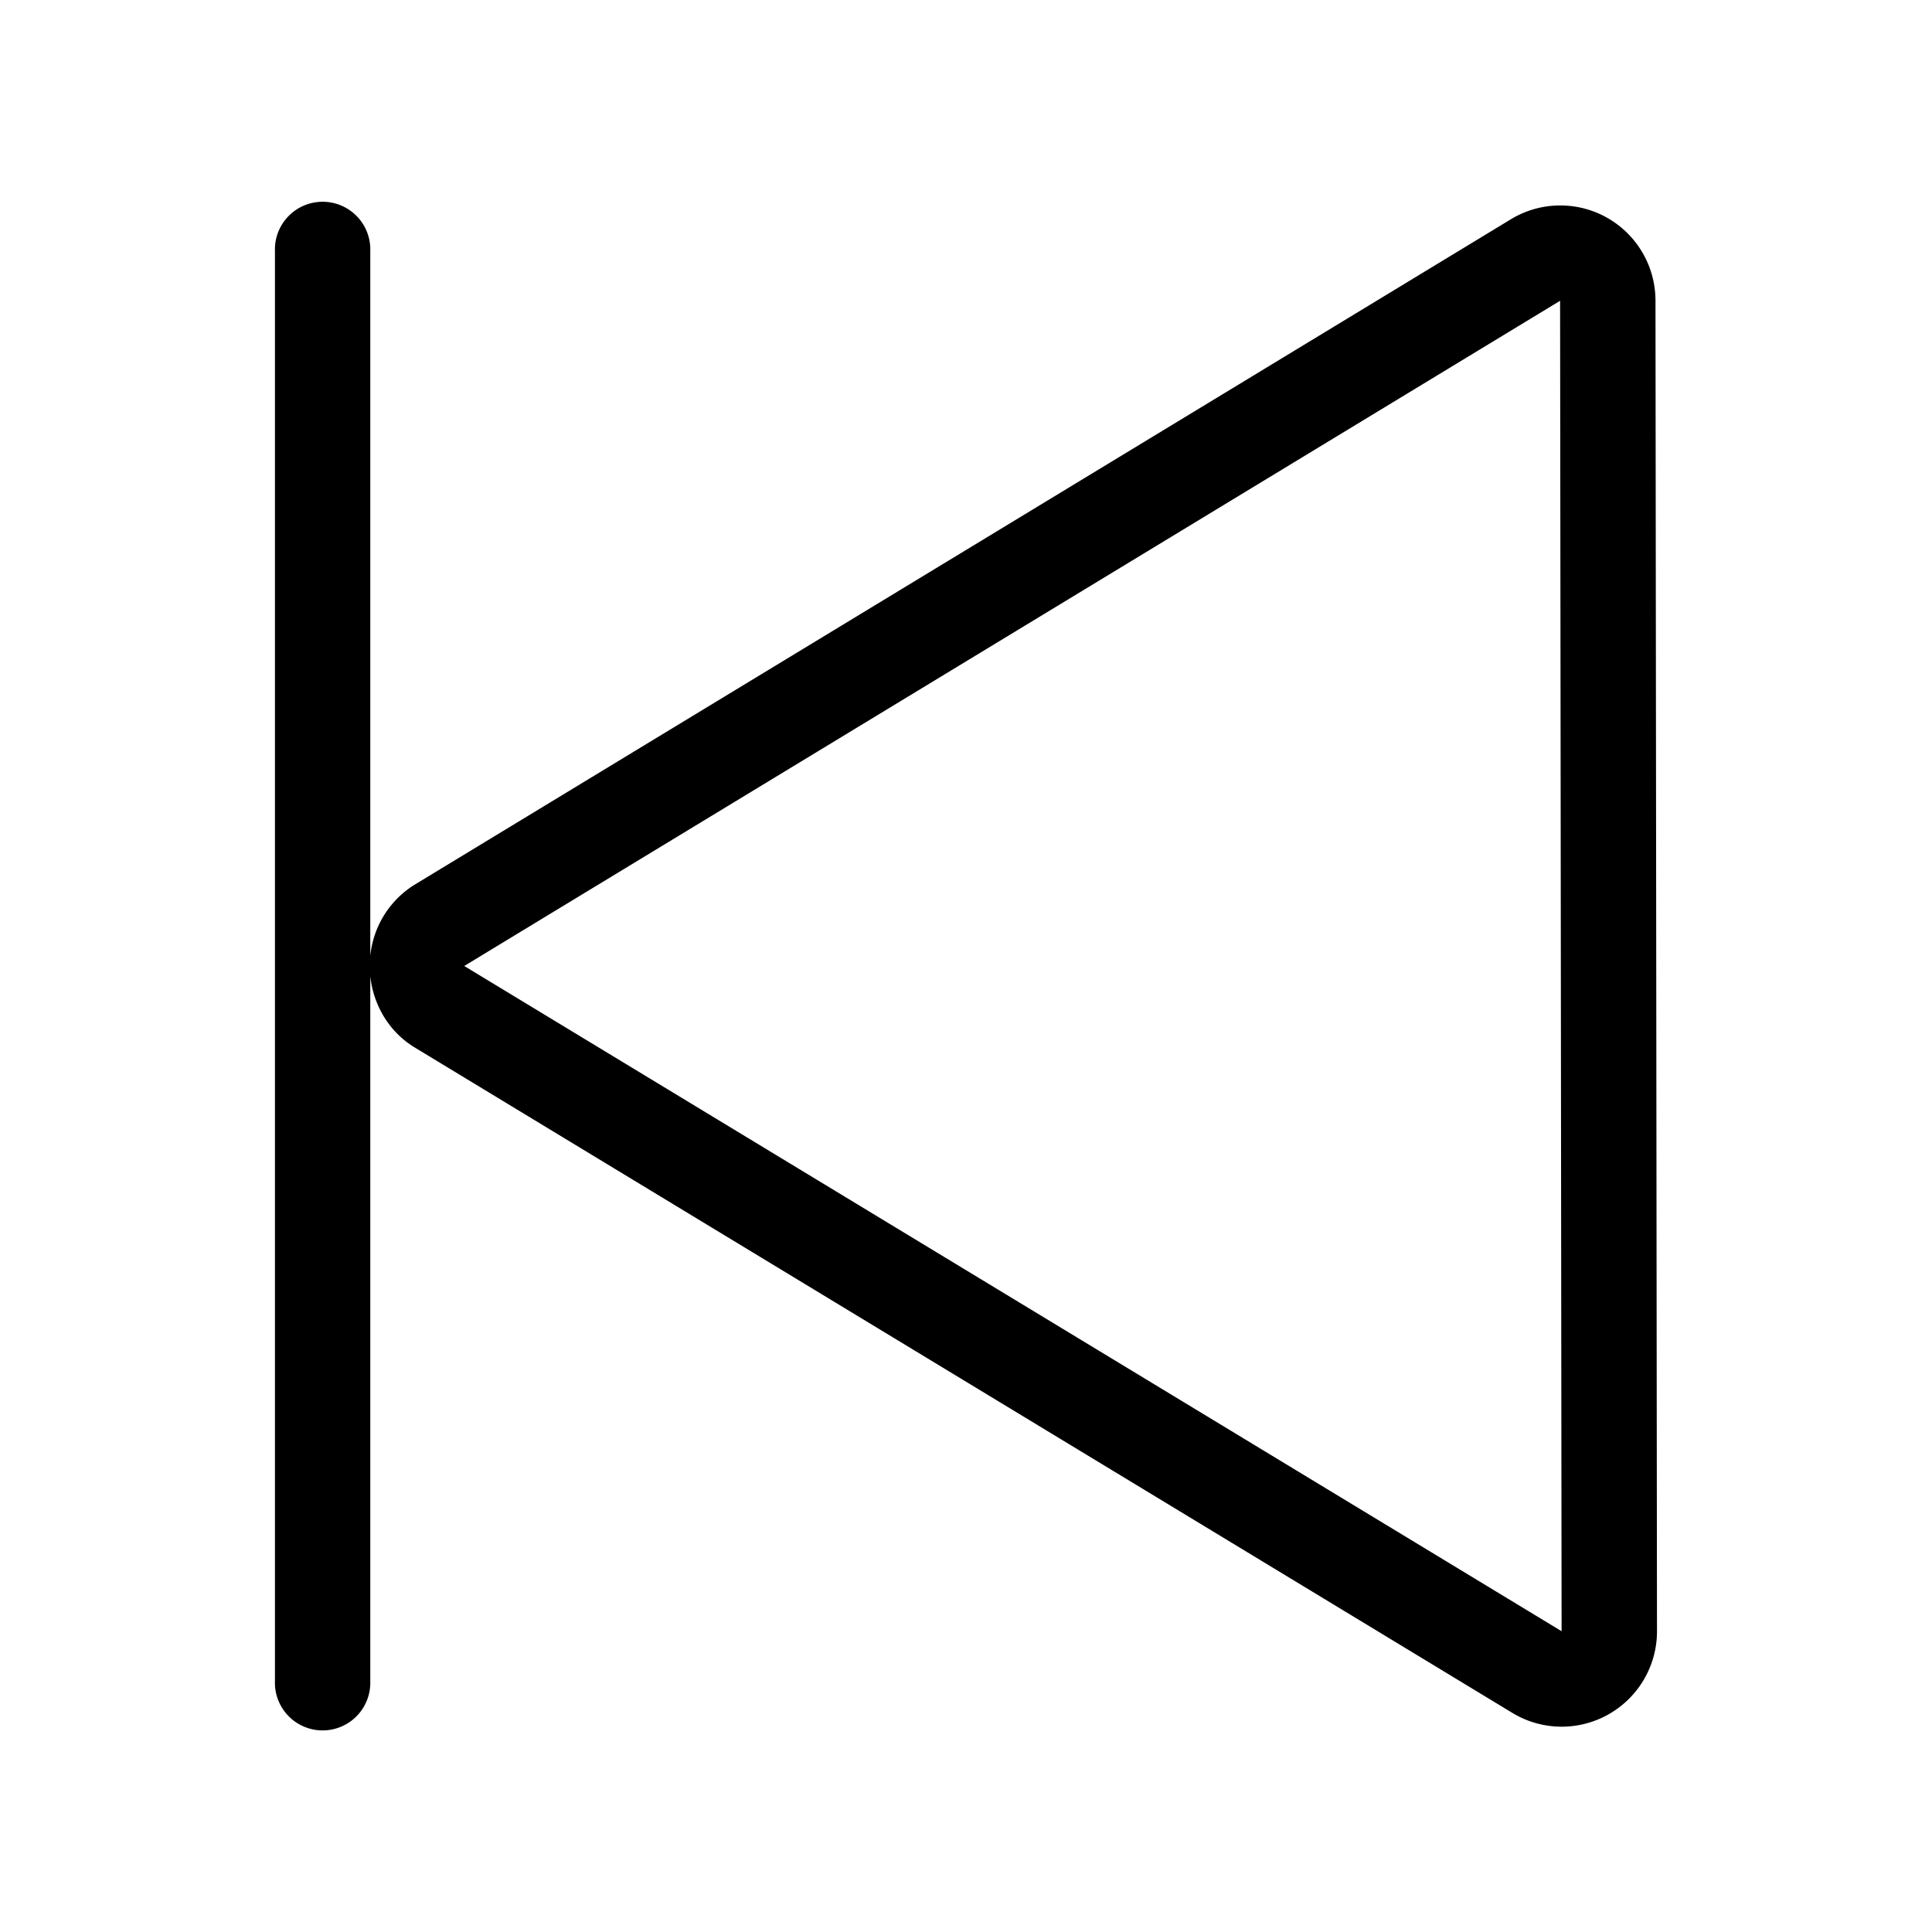 <svg xmlns="http://www.w3.org/2000/svg" viewBox="0 0 32 32"><path d="M27.42 4.983a1.577 1.577 0 00-2.412-1.341L6.858 14.659a1.57 1.57 0 00-.725 1.175V4.16a.79.79 0 10-1.579 0v23.683a.79.79 0 101.579 0V16.169c.052.48.309.916.725 1.174l18.175 11.018a1.575 1.575 0 001.6.039c.5-.278.812-.806.812-1.38L27.42 4.984zM7.689 16L25.84 4.982l.025 22.036L7.688 15.999z"/></svg>